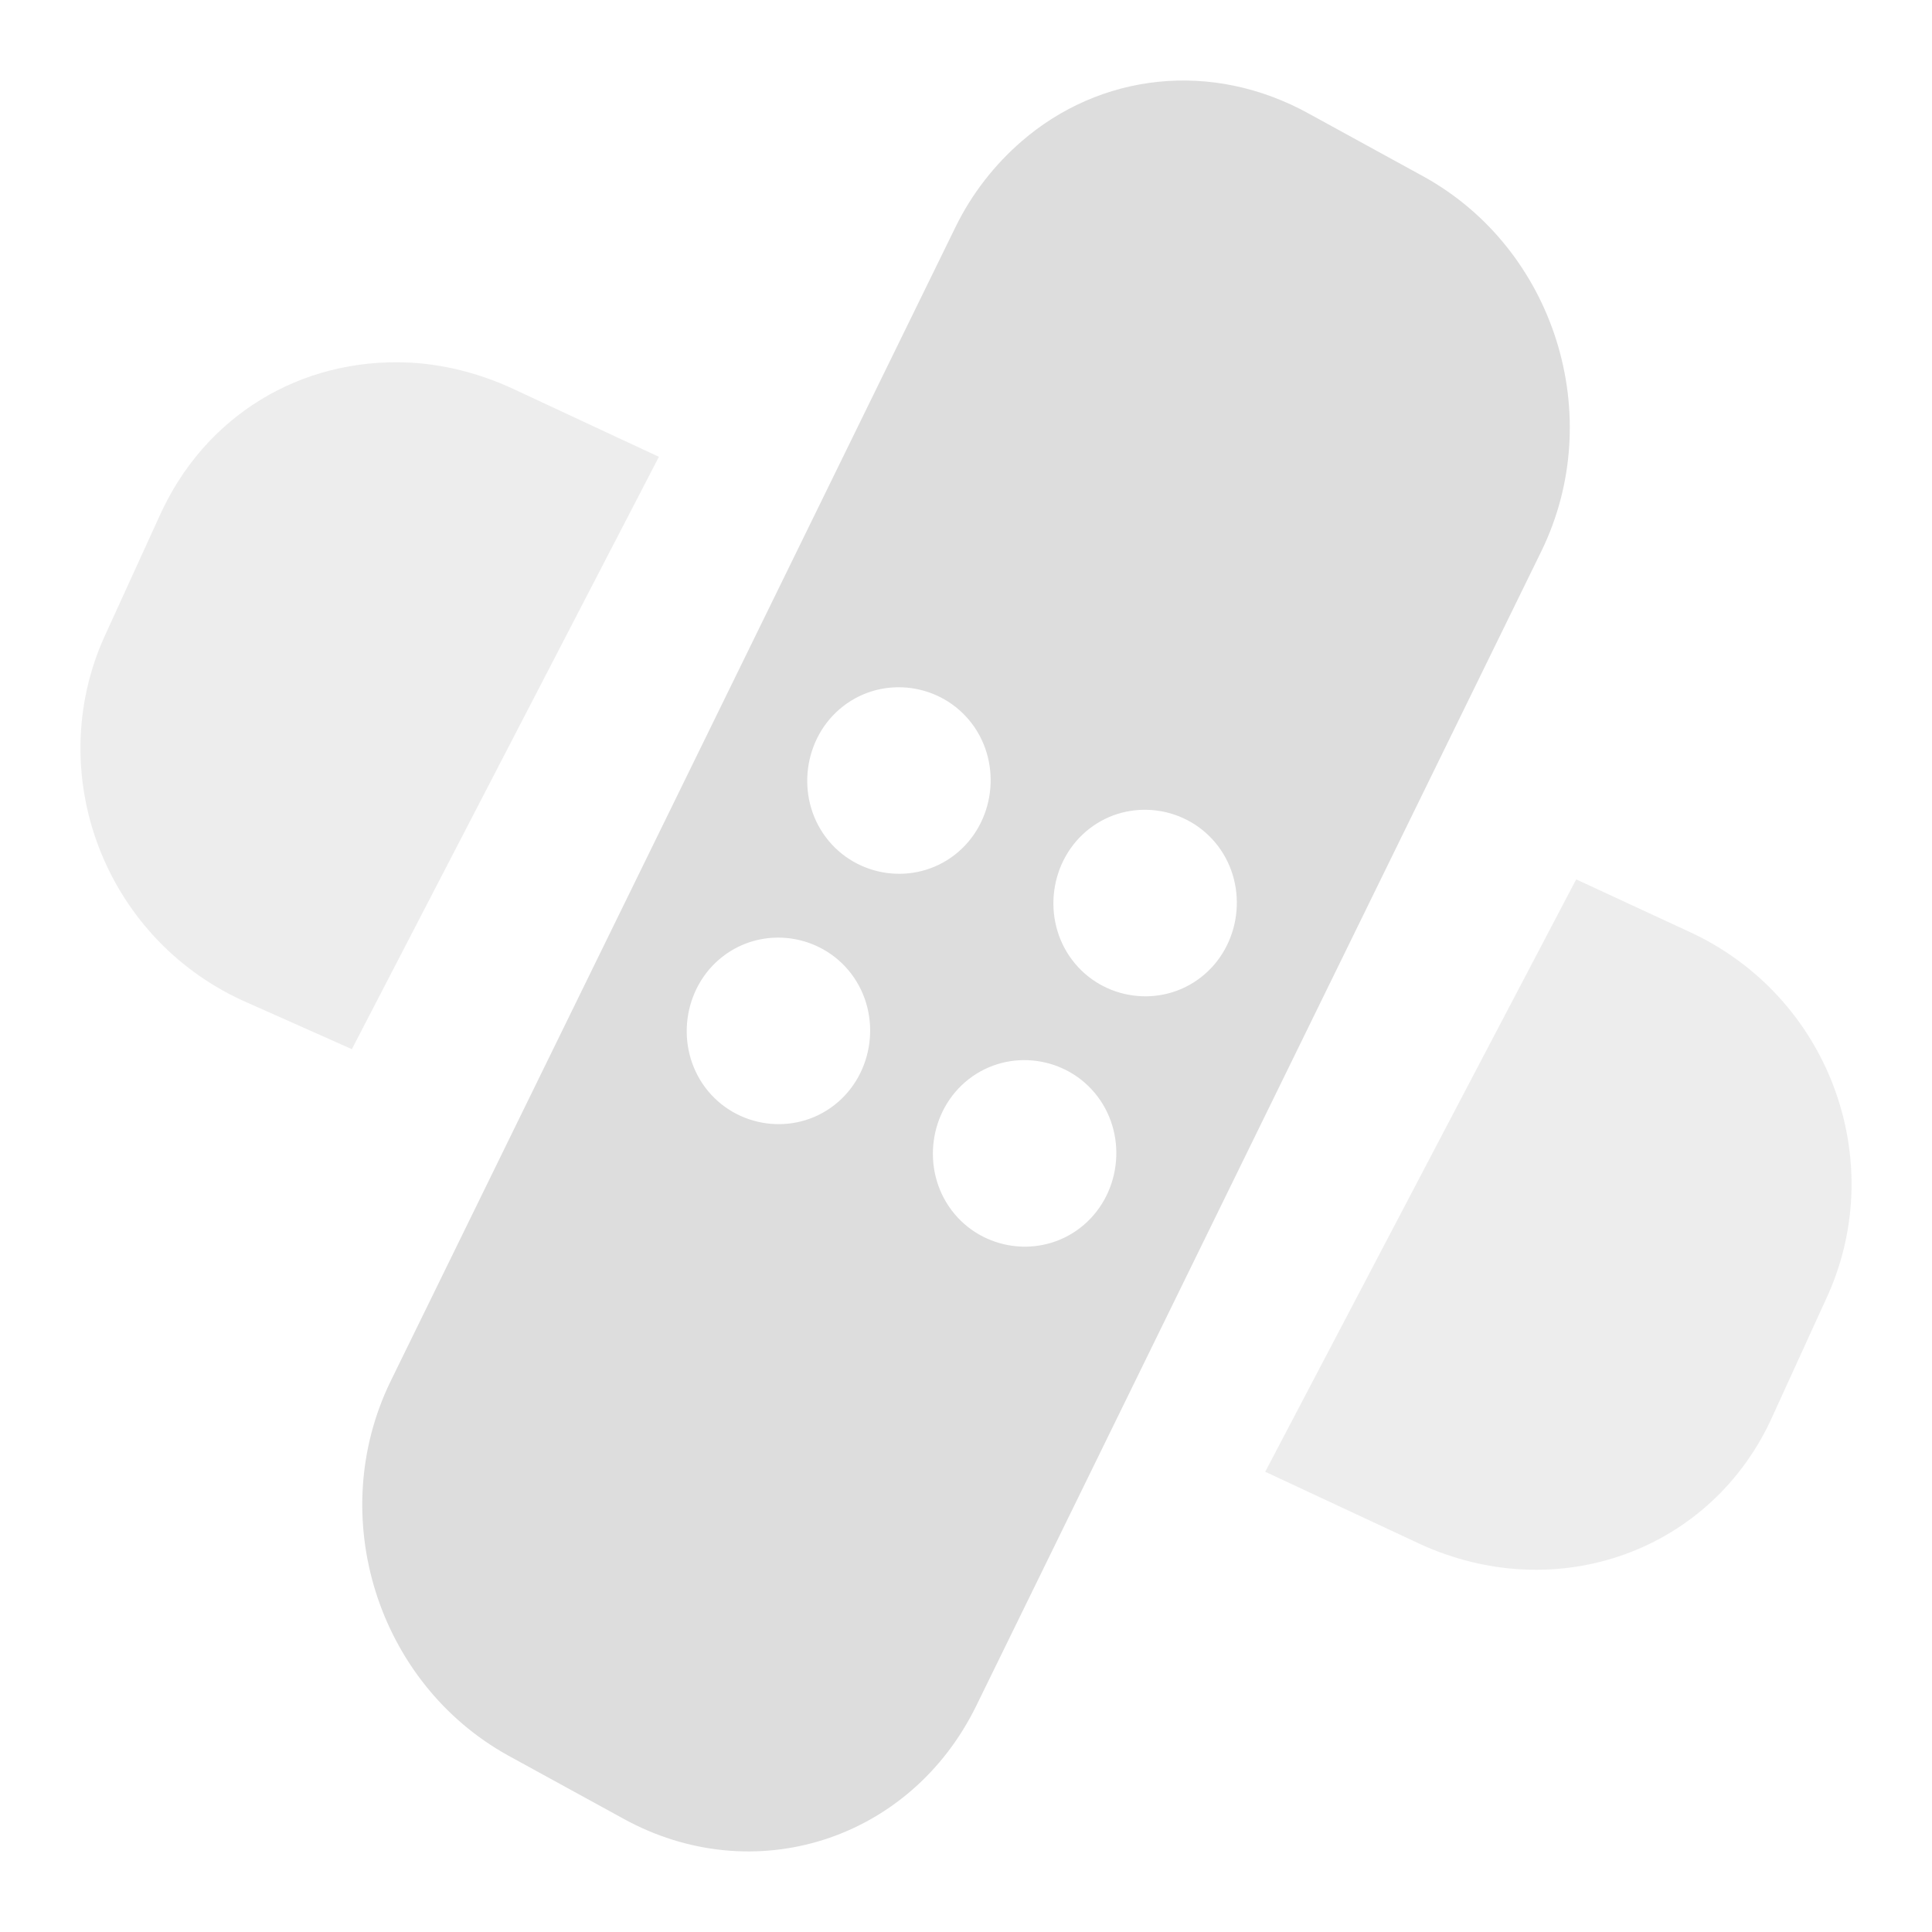 <?xml version="1.0" encoding="UTF-8" standalone="no"?>
<!-- Created with Inkscape (http://www.inkscape.org/) -->

<svg
   xmlns:osb="http://www.openswatchbook.org/uri/2009/osb"
   xmlns:dc="http://purl.org/dc/elements/1.1/"
   xmlns:cc="http://creativecommons.org/ns#"
   xmlns:rdf="http://www.w3.org/1999/02/22-rdf-syntax-ns#"
   xmlns:svg="http://www.w3.org/2000/svg"
   xmlns="http://www.w3.org/2000/svg"
   xmlns:xlink="http://www.w3.org/1999/xlink"
   xmlns:sodipodi="http://sodipodi.sourceforge.net/DTD/sodipodi-0.dtd"
   xmlns:inkscape="http://www.inkscape.org/namespaces/inkscape"
   width="24"
   height="24"
   viewBox="0 0 24 24"
   id="svg30571"
   version="1.1"
   inkscape:version="0.91+devel r"
   sodipodi:docname="gimp-tool-heal-24.svg"
   inkscape:export-filename="/home/klaus/Bilder/icons/Symbolic/hicolor/24x24/apps/gimp-channel.png"
   inkscape:export-xdpi="98.181816"
   inkscape:export-ydpi="98.181816">
  <defs
     id="defs30573">
    <linearGradient
       id="linearGradient19282-4"
       osb:paint="solid"
       gradientTransform="matrix(0.347,0,0,0.306,-482.615,330.965)">
      <stop
         style="stop-color:#dddddd;stop-opacity:1;"
         offset="0"
         id="stop19284-0" />
    </linearGradient>
    <linearGradient
       inkscape:collect="always"
       xlink:href="#linearGradient19282-4"
       id="linearGradient10544"
       x1="104"
       y1="205"
       x2="113.957"
       y2="205"
       gradientUnits="userSpaceOnUse"
       gradientTransform="matrix(1.506,0,0,1.571,-152.174,718.22)" />
    <linearGradient
       inkscape:collect="always"
       xlink:href="#linearGradient19282-4"
       id="linearGradient10550"
       x1="-138.998"
       y1="-12.001"
       x2="-124.939"
       y2="-12.001"
       gradientUnits="userSpaceOnUse"
       gradientTransform="matrix(1.565,0,0,1.5,218.508,1058.362)" />
  </defs>
  <sodipodi:namedview
     id="base"
     pagecolor="#ffffff"
     bordercolor="#595959"
     borderopacity="1.0"
     inkscape:pageopacity="0.0"
     inkscape:pageshadow="2"
     inkscape:zoom="16"
     inkscape:cx="-0.01809201"
     inkscape:cy="14.628924"
     inkscape:document-units="px"
     inkscape:current-layer="layer1"
     showgrid="true"
     units="px"
     inkscape:snap-page="true"
     inkscape:snap-bbox="true"
     inkscape:bbox-paths="true"
     inkscape:bbox-nodes="true"
     inkscape:snap-bbox-edge-midpoints="true"
     inkscape:snap-bbox-midpoints="true"
     inkscape:object-paths="true"
     inkscape:snap-intersection-paths="true"
     inkscape:object-nodes="true"
     inkscape:snap-smooth-nodes="true"
     inkscape:snap-midpoints="true"
     inkscape:snap-object-midpoints="true"
     inkscape:snap-center="true"
     inkscape:snap-text-baseline="true"
     showborder="false"
     inkscape:window-width="1440"
     inkscape:window-height="752"
     inkscape:window-x="0"
     inkscape:window-y="27"
     inkscape:window-maximized="0"
     inkscape:snap-global="false">
    <inkscape:grid
       type="xygrid"
       id="grid4369" />
  </sodipodi:namedview>
  <g
     inkscape:label="Layer 1"
     inkscape:groupmode="layer"
     id="layer1"
     transform="translate(0,-1028.362)">
    <g
       id="g9817">
      <rect
         y="1028.362"
         x="-2.4536132e-06"
         height="24"
         width="24"
         id="rect82048"
         style="fill:none;stroke:none;stroke-width:1.5" />
      <path
         style="display:inline;fill:url(#linearGradient10544);fill-opacity:1;stroke:none;stroke-width:1.539"
         d="m 12.69,1030.118 c -0.325,0.281 -0.614,0.642 -0.819,1.062 l -7.017,14.337 c -0.821,1.681 -0.163,3.754 1.457,4.652 l 1.425,0.781 c 1.62,0.898 3.574,0.278 4.394,-1.403 l 7.017,-14.337 c 0.821,-1.681 0.163,-3.754 -1.457,-4.652 l -1.425,-0.781 c -1.215,-0.674 -2.601,-0.503 -3.575,0.341 z m -2.216,7.017 c 0.497,-0.386 1.221,-0.287 1.601,0.218 0.379,0.505 0.282,1.242 -0.215,1.628 -0.497,0.386 -1.221,0.287 -1.601,-0.218 -0.379,-0.505 -0.282,-1.242 0.215,-1.628 z m -1.497,3.11 c 0.497,-0.386 1.221,-0.287 1.601,0.218 0.379,0.505 0.282,1.242 -0.215,1.628 -0.497,0.386 -1.221,0.287 -1.601,-0.218 -0.379,-0.505 -0.282,-1.242 0.215,-1.628 z m 4.555,-1.588 c 0.497,-0.386 1.221,-0.287 1.601,0.218 0.379,0.505 0.282,1.242 -0.215,1.628 -0.497,0.386 -1.221,0.287 -1.601,-0.218 -0.379,-0.505 -0.282,-1.242 0.215,-1.628 z m -1.497,3.11 c 0.497,-0.386 1.221,-0.287 1.601,0.218 0.379,0.505 0.282,1.242 -0.215,1.628 -0.497,0.386 -1.221,0.287 -1.601,-0.218 -0.379,-0.505 -0.282,-1.242 0.215,-1.628 z"
         id="path82132"
         inkscape:connector-curvature="0" />
      <path
         id="path82165"
         d="m 5.056,1032.865 c -1.315,-0.053 -2.517,0.653 -3.081,1.922 l -0.685,1.5 c -0.751,1.691 6.102e-4,3.705 1.712,4.499 l 1.369,0.609 3.814,-7.358 -1.809,-0.844 c -0.428,-0.198 -0.882,-0.311 -1.32,-0.328 z m 14.524,6.421 -3.863,7.359 1.907,0.89 c 1.711,0.794 3.65,0.097 4.401,-1.593 l 0.685,-1.5 c 0.751,-1.691 -5.95e-4,-3.705 -1.712,-4.499 z"
         style="display:inline;opacity:0.5;fill:url(#linearGradient10550);fill-opacity:1;stroke:none;stroke-width:1.532"
         inkscape:connector-curvature="0" />
    </g>
  </g>
</svg>
